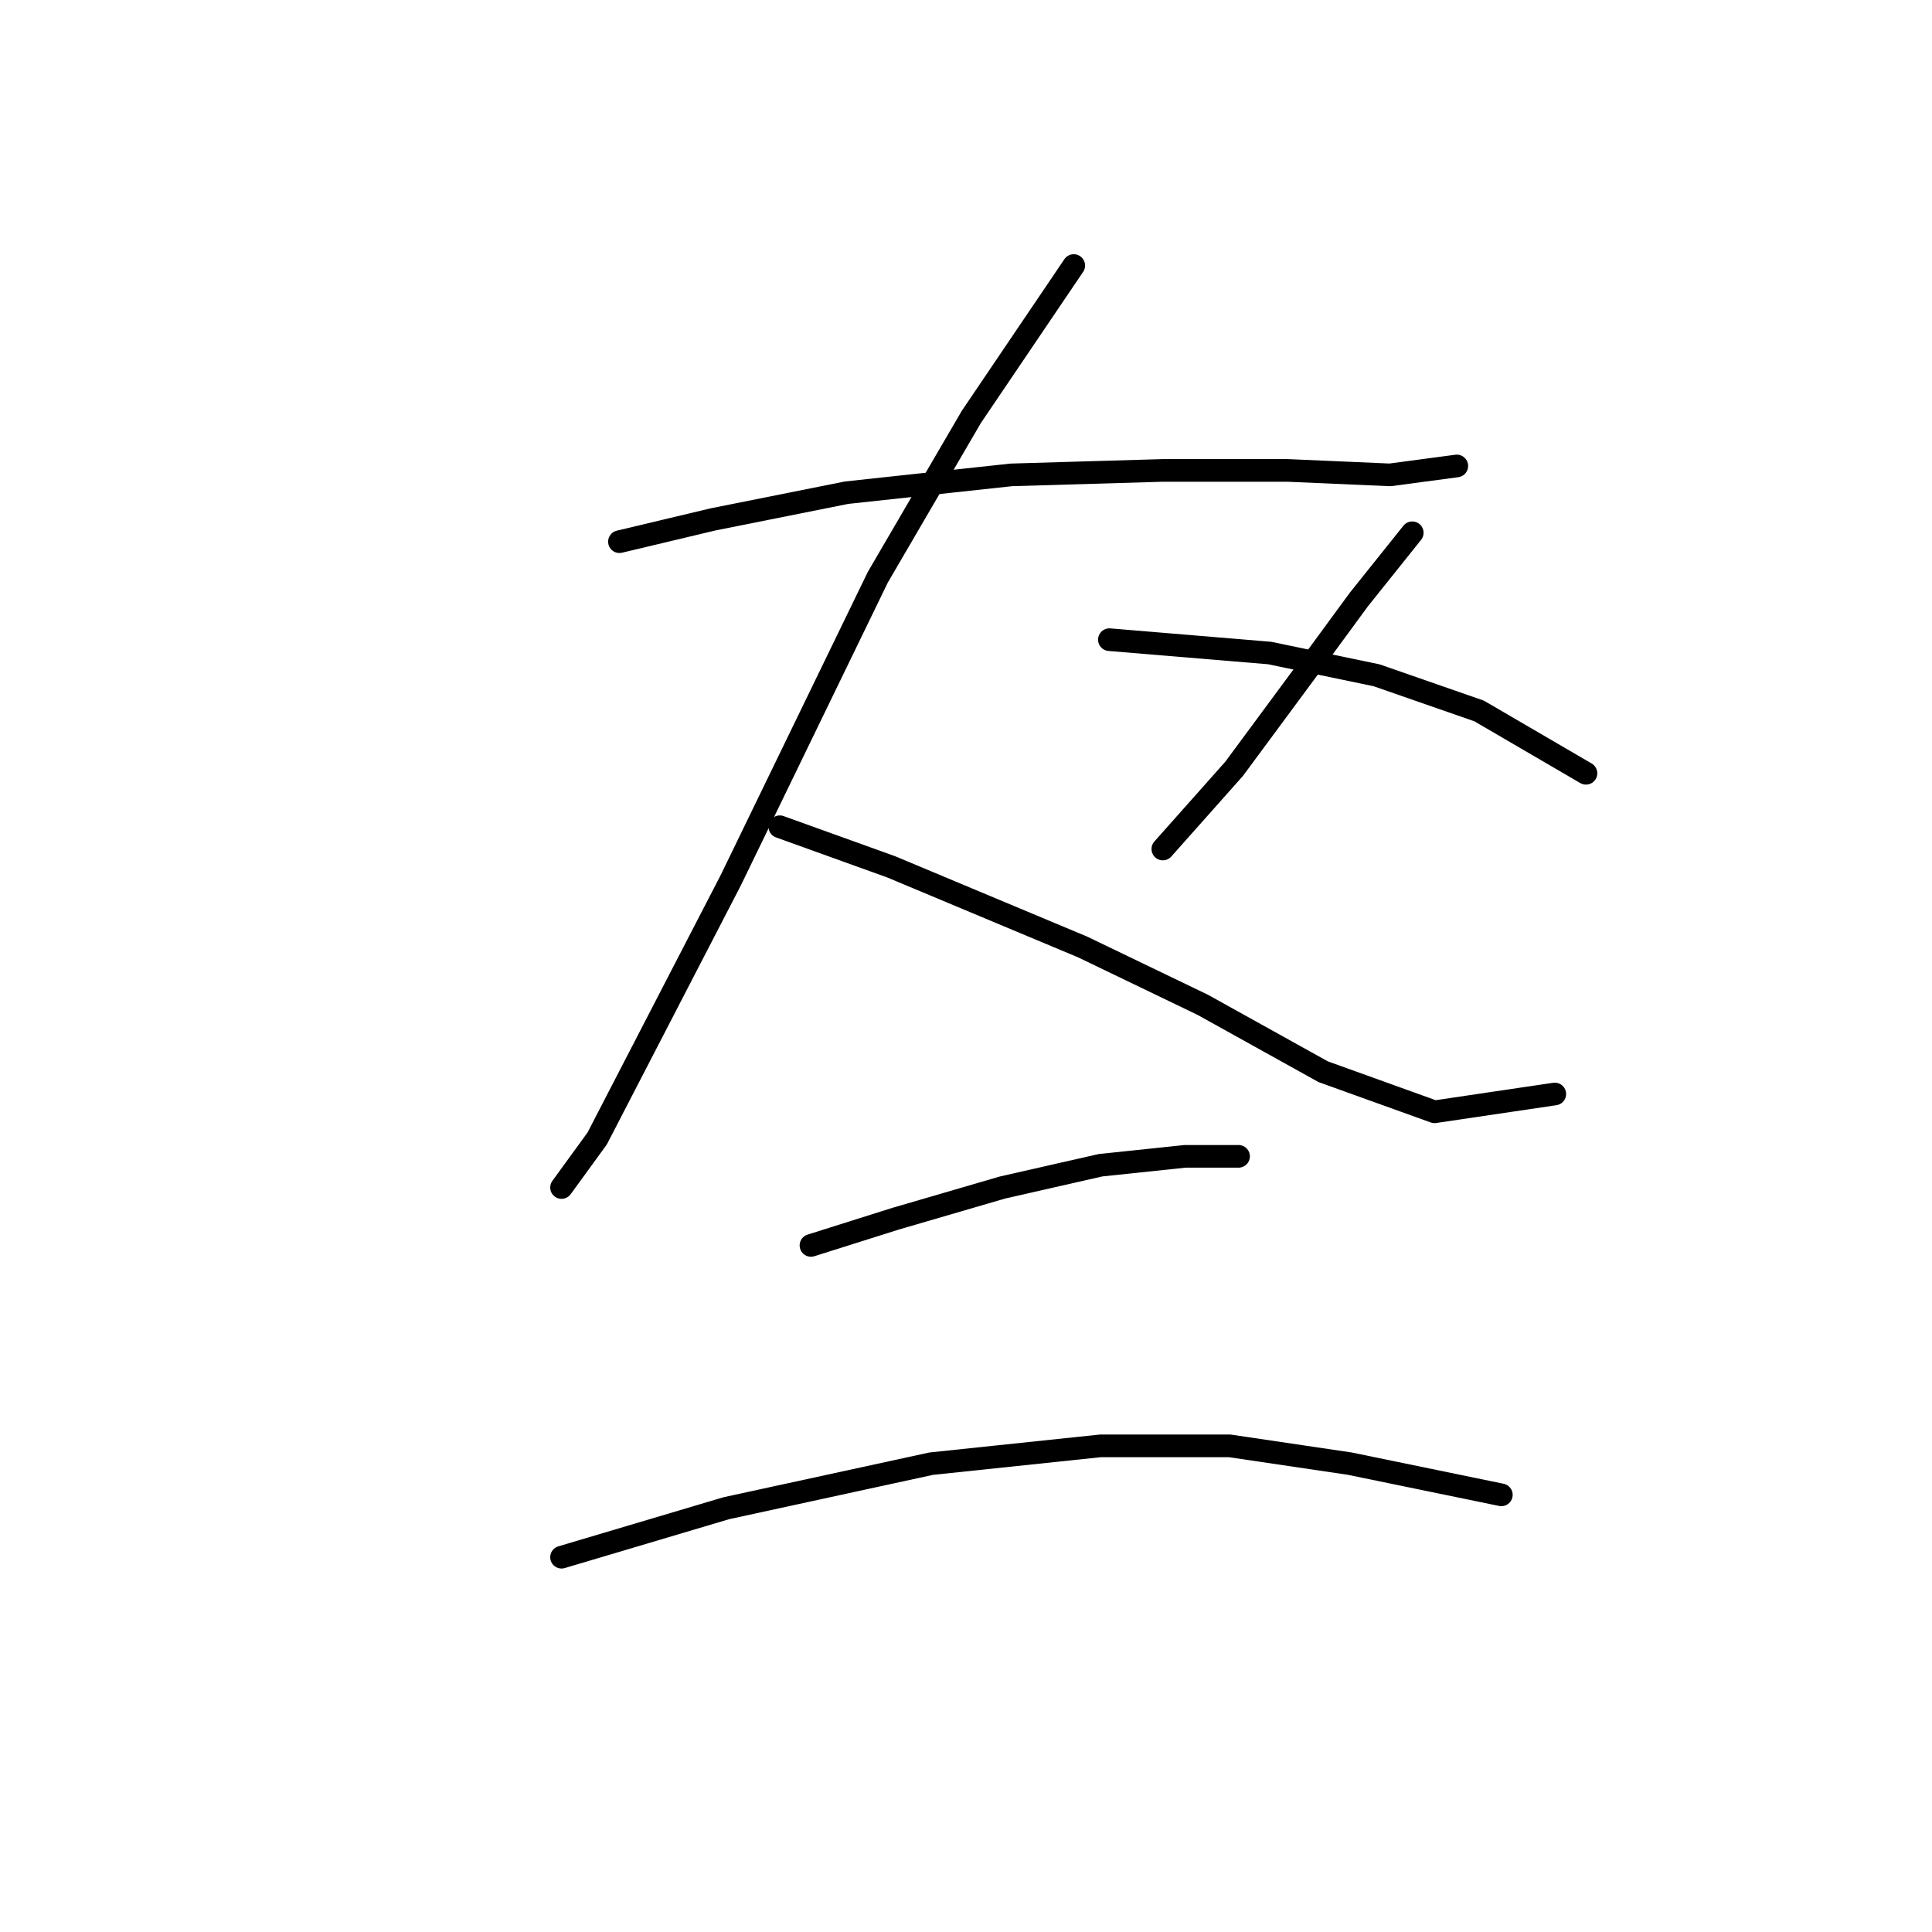 <?xml version="1.0" standalone="no"?>
    <svg width="256" height="256" xmlns="http://www.w3.org/2000/svg" version="1.1">
    <polyline stroke="black" stroke-width="3" stroke-linecap="round" fill="transparent" stroke-linejoin="round" points="82.079 71.776 94.473 68.825 112.179 65.284 134.016 62.923 154.082 62.333 170.607 62.333 184.181 62.923 193.034 61.742 193.034 61.742 " />
        <polyline stroke="black" stroke-width="3" stroke-linecap="round" fill="transparent" stroke-linejoin="round" points="142.278 35.184 128.704 55.25 116.31 76.497 96.834 116.63 87.981 133.745 79.128 150.86 74.407 157.352 74.407 157.352 " />
        <polyline stroke="black" stroke-width="3" stroke-linecap="round" fill="transparent" stroke-linejoin="round" points="103.326 109.547 118.081 114.859 143.459 125.482 159.393 133.155 175.328 142.008 190.083 147.319 206.018 144.959 206.018 144.959 " />
        <polyline stroke="black" stroke-width="3" stroke-linecap="round" fill="transparent" stroke-linejoin="round" points="187.132 70.595 180.05 79.448 173.558 88.301 163.525 101.875 154.082 112.498 154.082 112.498 " />
        <polyline stroke="black" stroke-width="3" stroke-linecap="round" fill="transparent" stroke-linejoin="round" points="147 84.76 168.246 86.53 182.411 89.481 195.985 94.203 210.149 102.465 210.149 102.465 " />
        <polyline stroke="black" stroke-width="3" stroke-linecap="round" fill="transparent" stroke-linejoin="round" points="107.457 165.025 118.671 161.484 132.835 157.352 145.819 154.401 157.033 153.221 164.115 153.221 164.115 153.221 " />
        <polyline stroke="black" stroke-width="3" stroke-linecap="round" fill="transparent" stroke-linejoin="round" points="74.407 206.338 96.244 199.846 123.392 193.944 145.819 191.583 162.935 191.583 178.87 193.944 198.936 198.075 198.936 198.075 " />
        </svg>